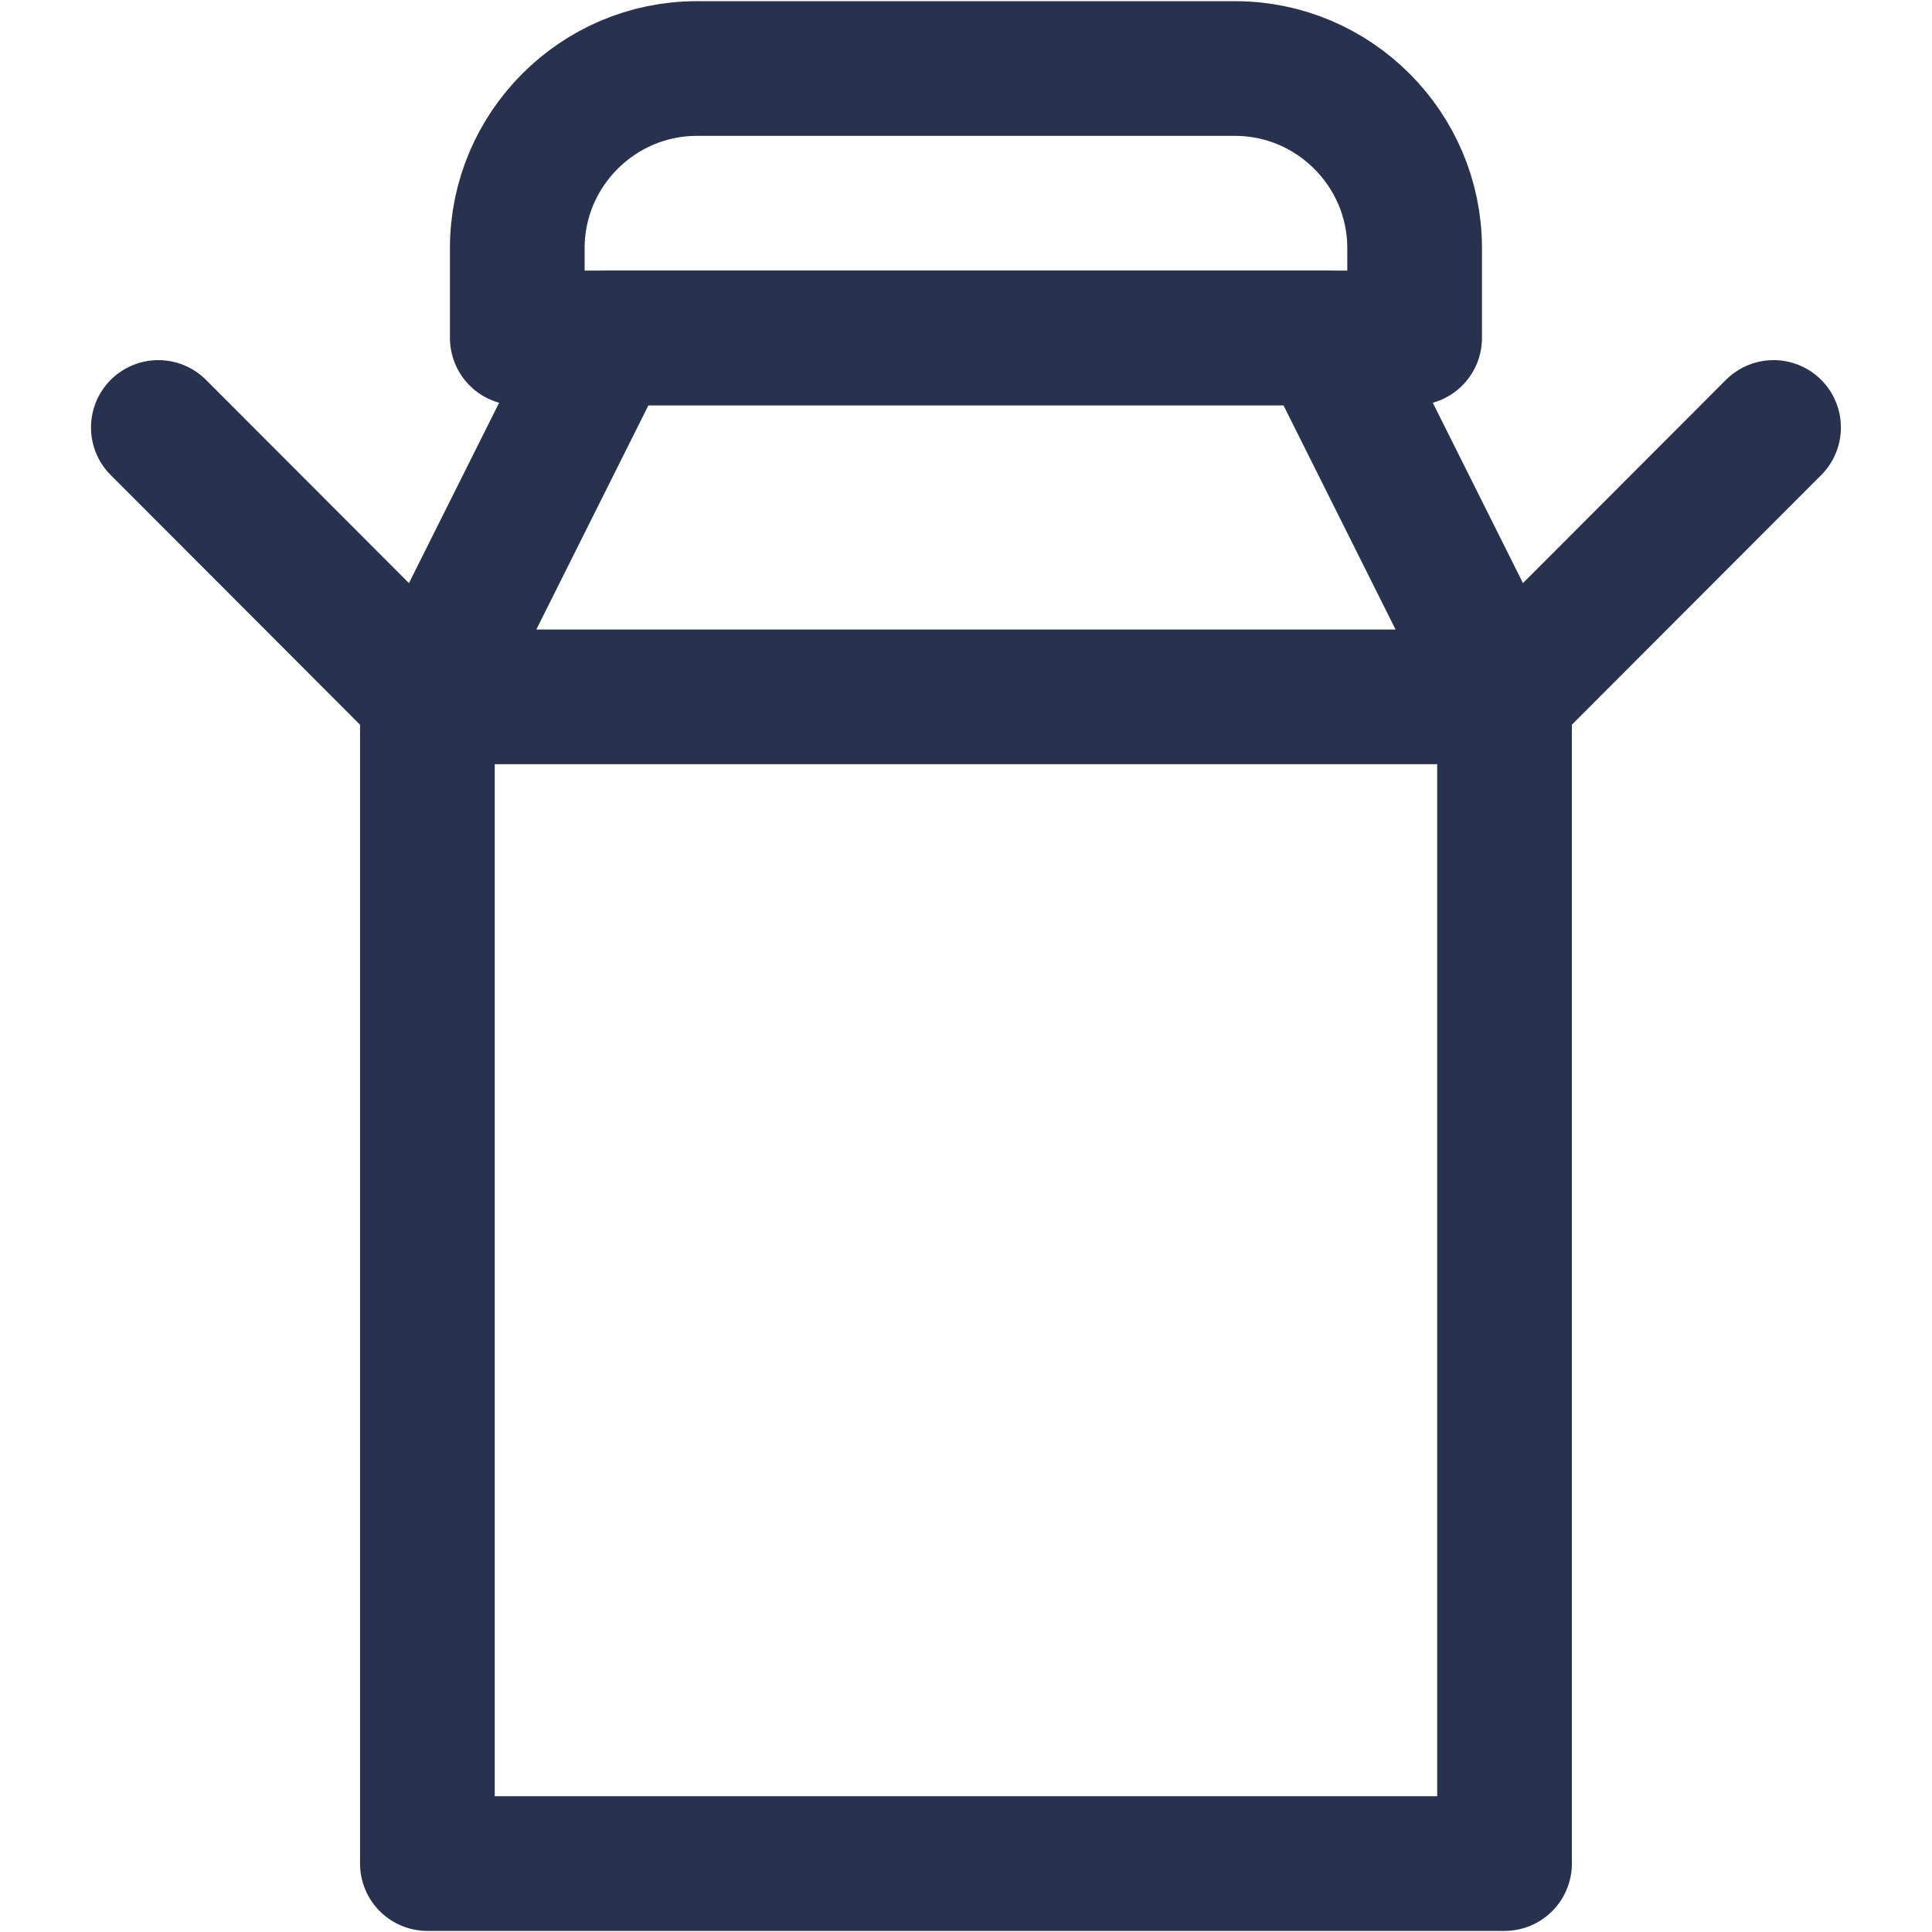 <?xml version="1.0" encoding="utf-8"?>
<svg id="master-artboard" viewBox="0 0 541 541.039" version="1.1" xmlns="http://www.w3.org/2000/svg" x="0px" y="0px" style="enable-background:new 0 0 1400 980;" width="541px" height="541.039px"><defs><clipPath id="presentation_clip_path" clipPathUnits="userSpaceOnUse">
   <path d="M 0 0 H 6376 V 6376 H 0 V 0 Z"/>
  </clipPath><clipPath id="presentation_clip_path_shrink" clipPathUnits="userSpaceOnUse">
   <path d="M 6 6 H 6370 V 6370 H 6 V 6 Z"/>
  </clipPath><g/><g id="bullet-char-template-57356" transform="scale(0,-0)">
   <path d="M 580,1141 L 1163,571 580,0 -4,571 580,1141 Z"/>
  </g><g id="bullet-char-template-57354" transform="scale(0,-0)">
   <path d="M 8,1128 L 1137,1128 1137,0 8,0 8,1128 Z"/>
  </g><g id="bullet-char-template-10146" transform="scale(0,-0)">
   <path d="M 174,0 L 602,739 174,1481 1456,739 174,0 Z M 1358,739 L 309,1346 659,739 1358,739 Z"/>
  </g><g id="bullet-char-template-10132" transform="scale(0,-0)">
   <path d="M 2015,739 L 1276,0 717,0 1260,543 174,543 174,936 1260,936 717,1481 1274,1481 2015,739 Z"/>
  </g><g id="bullet-char-template-10007" transform="scale(0,-0)">
   <path d="M 0,-2 C -7,14 -16,27 -25,37 L 356,567 C 262,823 215,952 215,954 215,979 228,992 255,992 264,992 276,990 289,987 310,991 331,999 354,1012 L 381,999 492,748 772,1049 836,1024 860,1049 C 881,1039 901,1025 922,1006 886,937 835,863 770,784 769,783 710,716 594,584 L 774,223 C 774,196 753,168 711,139 L 727,119 C 717,90 699,76 672,76 641,76 570,178 457,381 L 164,-76 C 142,-110 111,-127 72,-127 30,-127 9,-110 8,-76 1,-67 -2,-52 -2,-32 -2,-23 -1,-13 0,-2 Z"/>
  </g><g id="bullet-char-template-10004" transform="scale(0,-0)">
   <path d="M 285,-33 C 182,-33 111,30 74,156 52,228 41,333 41,471 41,549 55,616 82,672 116,743 169,778 240,778 293,778 328,747 346,684 L 369,508 C 377,444 397,411 428,410 L 1163,1116 C 1174,1127 1196,1133 1229,1133 1271,1133 1292,1118 1292,1087 L 1292,965 C 1292,929 1282,901 1262,881 L 442,47 C 390,-6 338,-33 285,-33 Z"/>
  </g><g id="bullet-char-template-9679" transform="scale(0,-0)">
   <path d="M 813,0 C 632,0 489,54 383,161 276,268 223,411 223,592 223,773 276,916 383,1023 489,1130 632,1184 813,1184 992,1184 1136,1130 1245,1023 1353,916 1407,772 1407,592 1407,412 1353,268 1245,161 1136,54 992,0 813,0 Z"/>
  </g><g id="bullet-char-template-8226" transform="scale(0,-0)">
   <path d="M 346,457 C 273,457 209,483 155,535 101,586 74,649 74,723 74,796 101,859 155,911 209,963 273,989 346,989 419,989 480,963 531,910 582,859 608,796 608,723 608,648 583,586 532,535 482,483 420,457 346,457 Z"/>
  </g><g id="bullet-char-template-8211" transform="scale(0,-0)">
   <path d="M -4,459 L 1135,459 1135,606 -4,606 -4,459 Z"/>
  </g><g id="bullet-char-template-61548" transform="scale(0,-0)">
   <path d="M 173,740 C 173,903 231,1043 346,1159 462,1274 601,1332 765,1332 928,1332 1067,1274 1183,1159 1299,1043 1357,903 1357,740 1357,577 1299,437 1183,322 1067,206 928,148 765,148 601,148 462,206 346,322 231,437 173,577 173,740 Z"/>
  </g></defs><g transform="matrix(0.095, 0, 0, 0.095, -32.325, -32.3)"><g>
  <g id="id2" class="Master_Slide">
   <g id="bg-id2" class="Background"/>
   <g id="bo-id2" class="BackgroundObjects"/>
  </g>
 </g><g class="SlideGroup">
  <g>
   <g id="container-id1">
    <g id="id1" class="Slide" clip-path="url(#presentation_clip_path)">
     <g class="Page">
      <g class="Graphic">
       <g id="id3">
        <path d="M 0 0 H 6376 V 6376 H 0 V 0 Z" class="BoundingBox" stroke="none" fill="none"/>
        <path fill="none" stroke="rgb(40,49,78)" stroke-width="397" stroke-linejoin="round" stroke-linecap="round" d="M 5568,1600 L 4775,2394"/>
        <path fill="none" stroke="rgb(40,49,78)" stroke-width="397" stroke-linejoin="round" stroke-linecap="round" d="M 1600,2394 L 807,1600"/>
        <path fill="none" stroke="rgb(40,49,78)" stroke-width="397" stroke-linejoin="round" stroke-linecap="round" d="M 4775,2394 L 4775,5833 1600,5833 1600,2394 2129,1336 4246,1336 4775,2394 4775,2394 Z"/>
        <path fill="none" stroke="rgb(40,49,78)" stroke-width="397" stroke-linejoin="round" stroke-linecap="round" d="M 1600,2394 L 4775,2394"/>
        <path fill="none" stroke="rgb(40,49,78)" stroke-width="397" stroke-linejoin="round" stroke-linecap="round" d="M 1865,1071 C 1865,780 2103,542 2394,542 L 3981,542 C 4272,542 4510,780 4510,1071 L 4510,1336 1865,1336 1865,1071 1865,1071 Z"/>
       </g>
      </g>
     </g>
    </g>
   </g>
  </g>
 </g></g></svg>